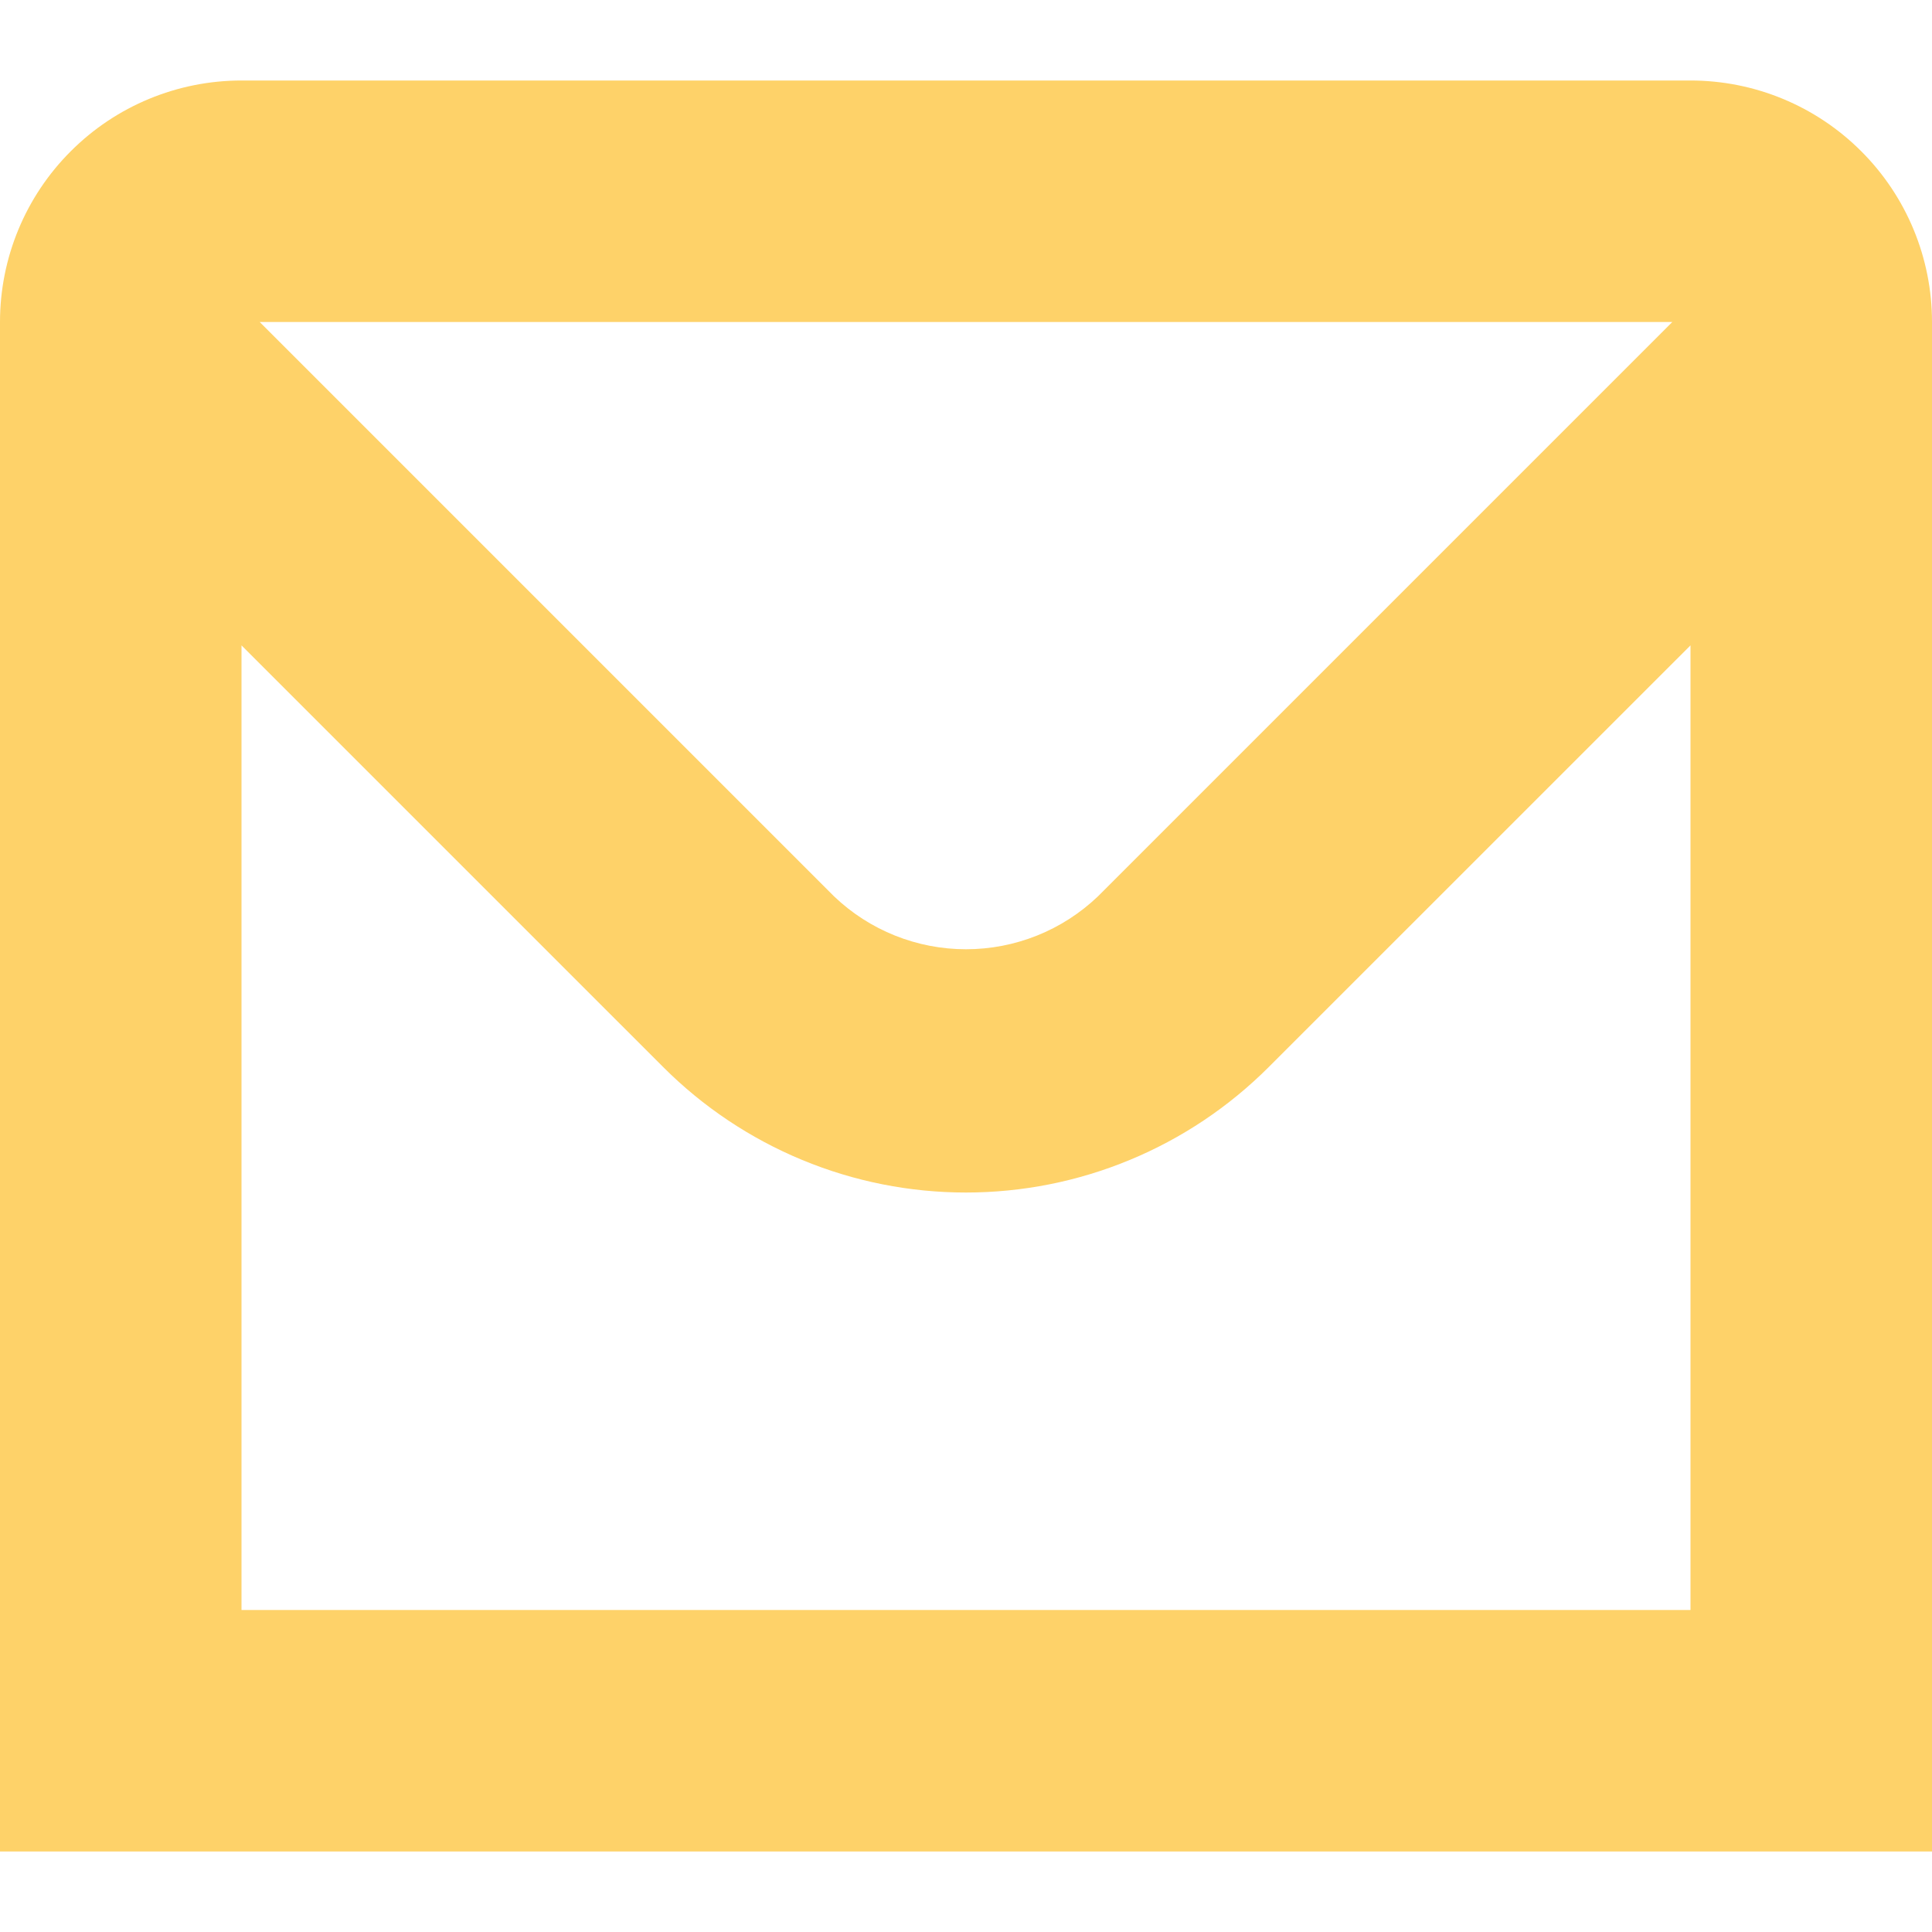 <svg width="24" height="24" viewBox="0 0 24 24" fill="none" xmlns="http://www.w3.org/2000/svg">
<g clip-path="url(#clip0_5406_3110)">
<path d="M21 1H3C2.204 1 1.441 1.316 0.879 1.879C0.316 2.441 0 3.204 0 4L0 23H24V4C24 3.204 23.684 2.441 23.121 1.879C22.559 1.316 21.796 1 21 1ZM20.774 4L13.639 11.135C13.197 11.557 12.611 11.792 12 11.792C11.389 11.792 10.803 11.557 10.361 11.135L3.226 4H20.774ZM3 20V8.017L8.239 13.256C8.733 13.75 9.319 14.142 9.964 14.409C10.61 14.677 11.301 14.814 11.999 14.814C12.698 14.814 13.389 14.677 14.035 14.409C14.68 14.142 15.266 13.75 15.76 13.256L21 8.017V20H3Z" fill="#FED269"/>
</g>
<defs>
<clipPath id="clip0_5406_3110">
<rect width="24" height="24" fill="white"/>
</clipPath>
</defs>
</svg>
